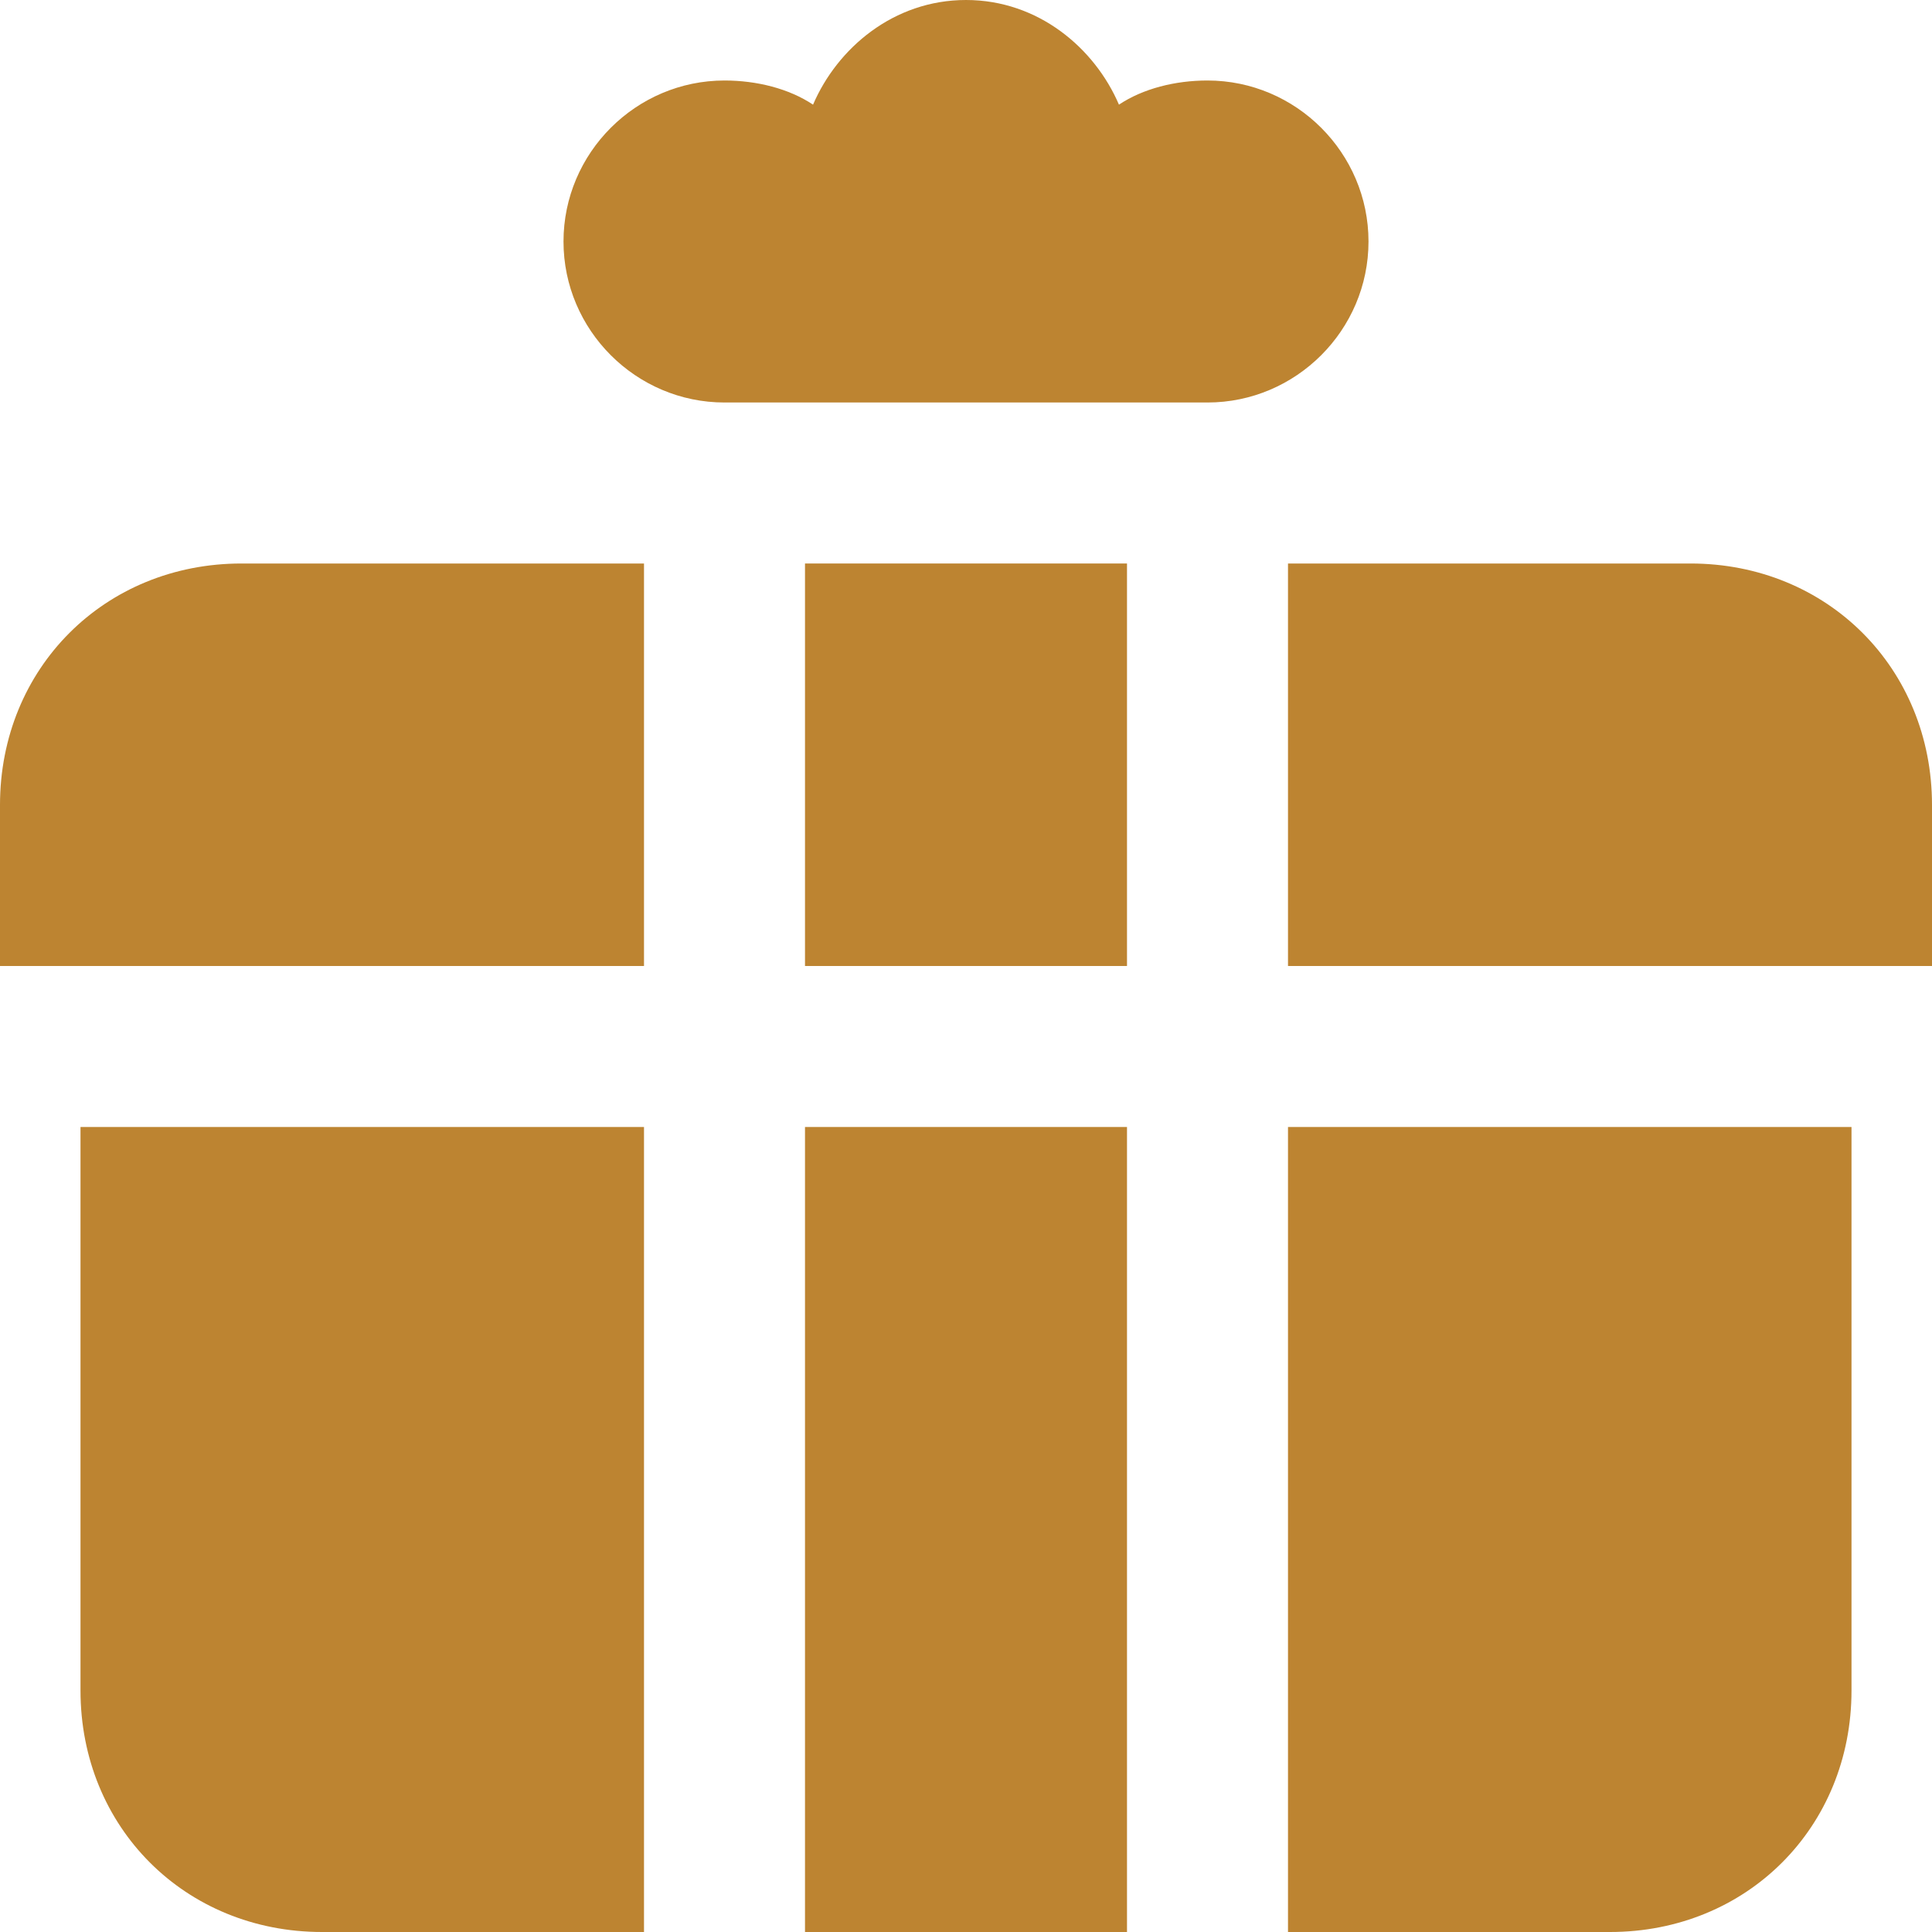 <?xml version="1.0" encoding="utf-8"?>
<!-- Generator: Adobe Illustrator 16.0.0, SVG Export Plug-In . SVG Version: 6.00 Build 0)  -->
<!DOCTYPE svg PUBLIC "-//W3C//DTD SVG 1.1//EN" "http://www.w3.org/Graphics/SVG/1.1/DTD/svg11.dtd">
<svg version="1.1" id="Layer_2" xmlns="http://www.w3.org/2000/svg" xmlns:xlink="http://www.w3.org/1999/xlink" x="0px" y="0px"
	 width="24px" height="24px" viewBox="0 0 24 24" style="enable-background:new 0 0 24 24;" xml:space="preserve">
<style type="text/css">
<![CDATA[
	.st0{fill:#BD8431;}
]]>
</style>
<g>
	<path class="st0" d="M17,3c0-1.1-0.9-2-2-2c-0.4,0-0.8,0.1-1.1,0.3C13.6,0.6,12.9,0,12,0s-1.6,0.6-1.9,1.3C9.8,1.1,9.4,1,9,1
		C7.9,1,7,1.9,7,3s0.9,2,2,2h6C16.1,5,17,4.1,17,3z"/>
	<path class="st0" d="M0,10v2h8V7H3C1.3,7,0,8.3,0,10z"/>
	<path class="st0" d="M21,7h-5v5h8v-2C24,8.3,22.7,7,21,7z"/>
	<path class="st0" d="M1,21c0,1.7,1.3,3,3,3h4V14H1V21z"/>
	<path class="st0" d="M16,24h4c1.7,0,3-1.3,3-3v-7h-7V24z"/>
	<rect x="10" y="14" class="st0" width="4" height="10"/>
	<rect x="10" y="7" class="st0" width="4" height="5"/>
</g>
</svg>
